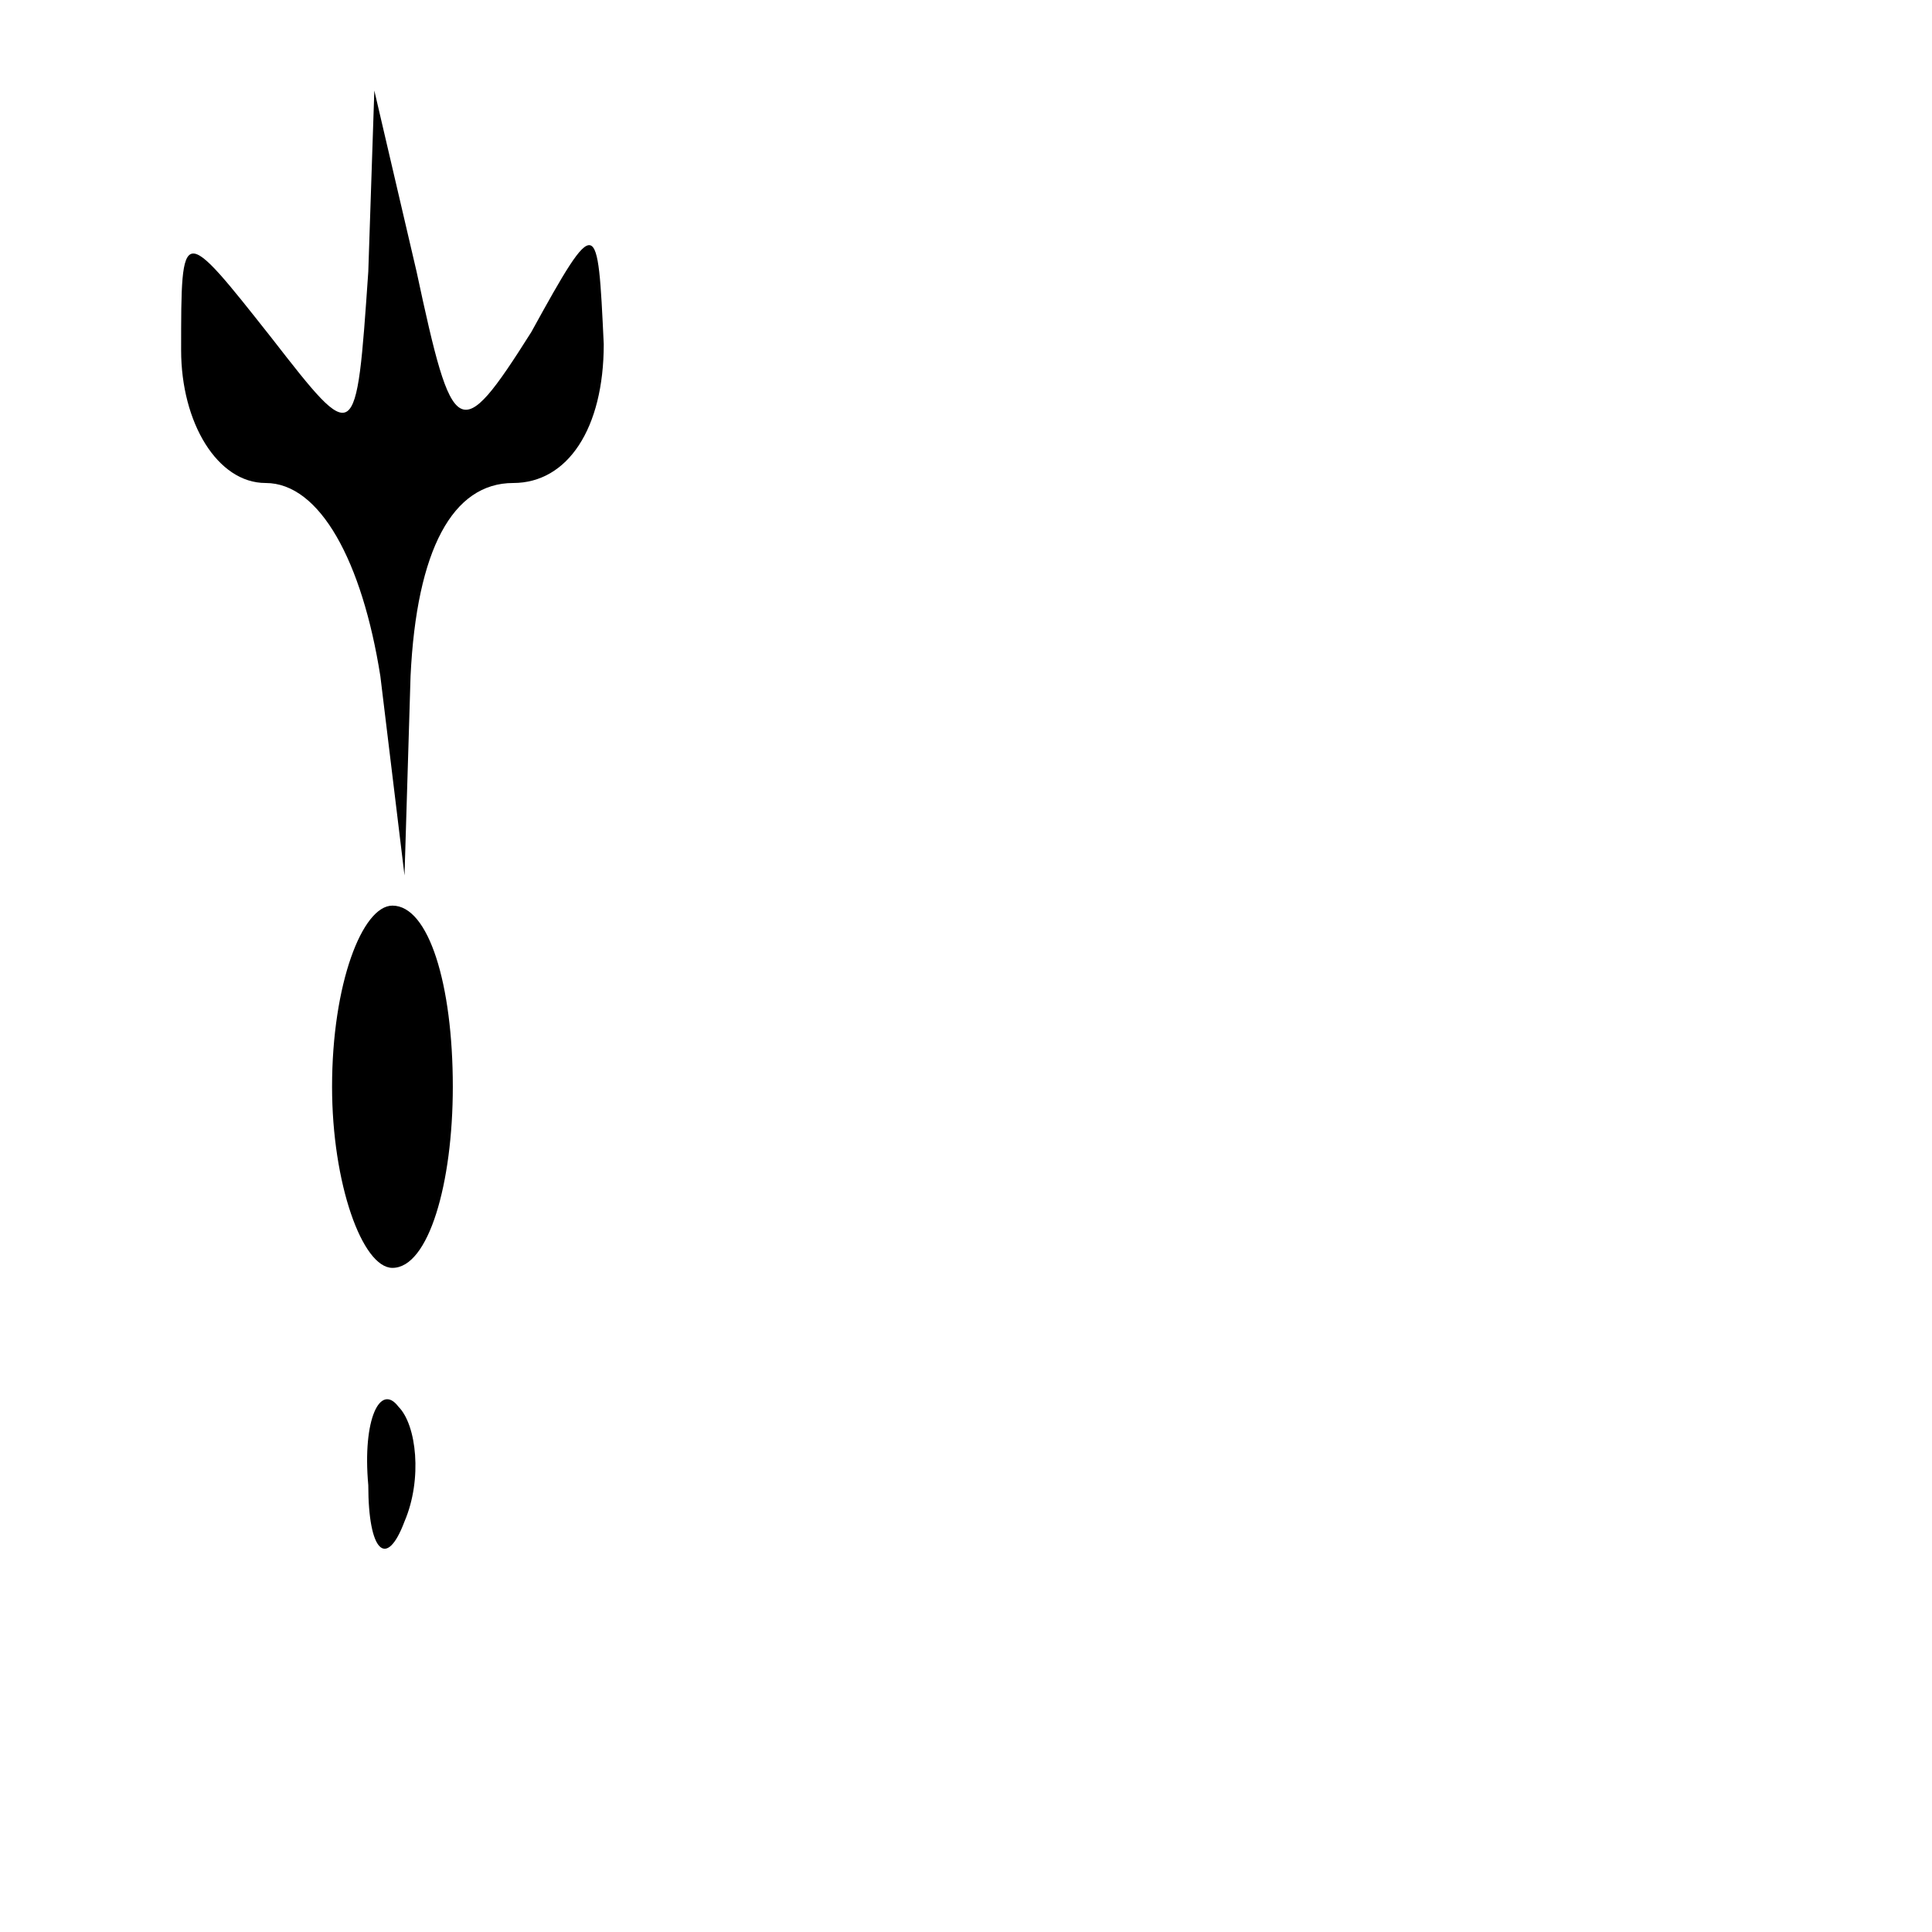 <?xml version="1.0" standalone="no"?>
<!DOCTYPE svg PUBLIC "-//W3C//DTD SVG 20010904//EN"
 "http://www.w3.org/TR/2001/REC-SVG-20010904/DTD/svg10.dtd">
<svg version="1.0" xmlns="http://www.w3.org/2000/svg"
 width="32pt" height="32pt" viewBox="0 0 32 32"
 preserveAspectRatio="xMidYMid meet">
<g transform="translate(0,32) scale(0.1,-0.1)"
fill="#000000" stroke="none">
<path fill="#000000" stroke="none" d="M61 275 c-2 -29 -2 -29 -16 -11 -15 19
-15 19 -15 -2 0 -12 6 -22 14 -22 9 0 16 -13 19 -32 l4 -33 1 33 c1 21 7 32
17 32 9 0 15 9 15 23 -1 21 -1 22 -12 2 -12 -19 -13 -18 -19 10 l-7 30 -1 -30z"/>
<path fill="#000000" stroke="none" d="M55 140 c0 -16 5 -30 10 -30 6 0 10 14
10 30 0 17 -4 30 -10 30 -5 0 -10 -13 -10 -30z"/>
<path fill="#000000" stroke="none" d="M61 74 c0 -11 3 -14 6 -6 3 7 2 16 -1
19 -3 4 -6 -2 -5 -13z"/>
</g>
</svg>
